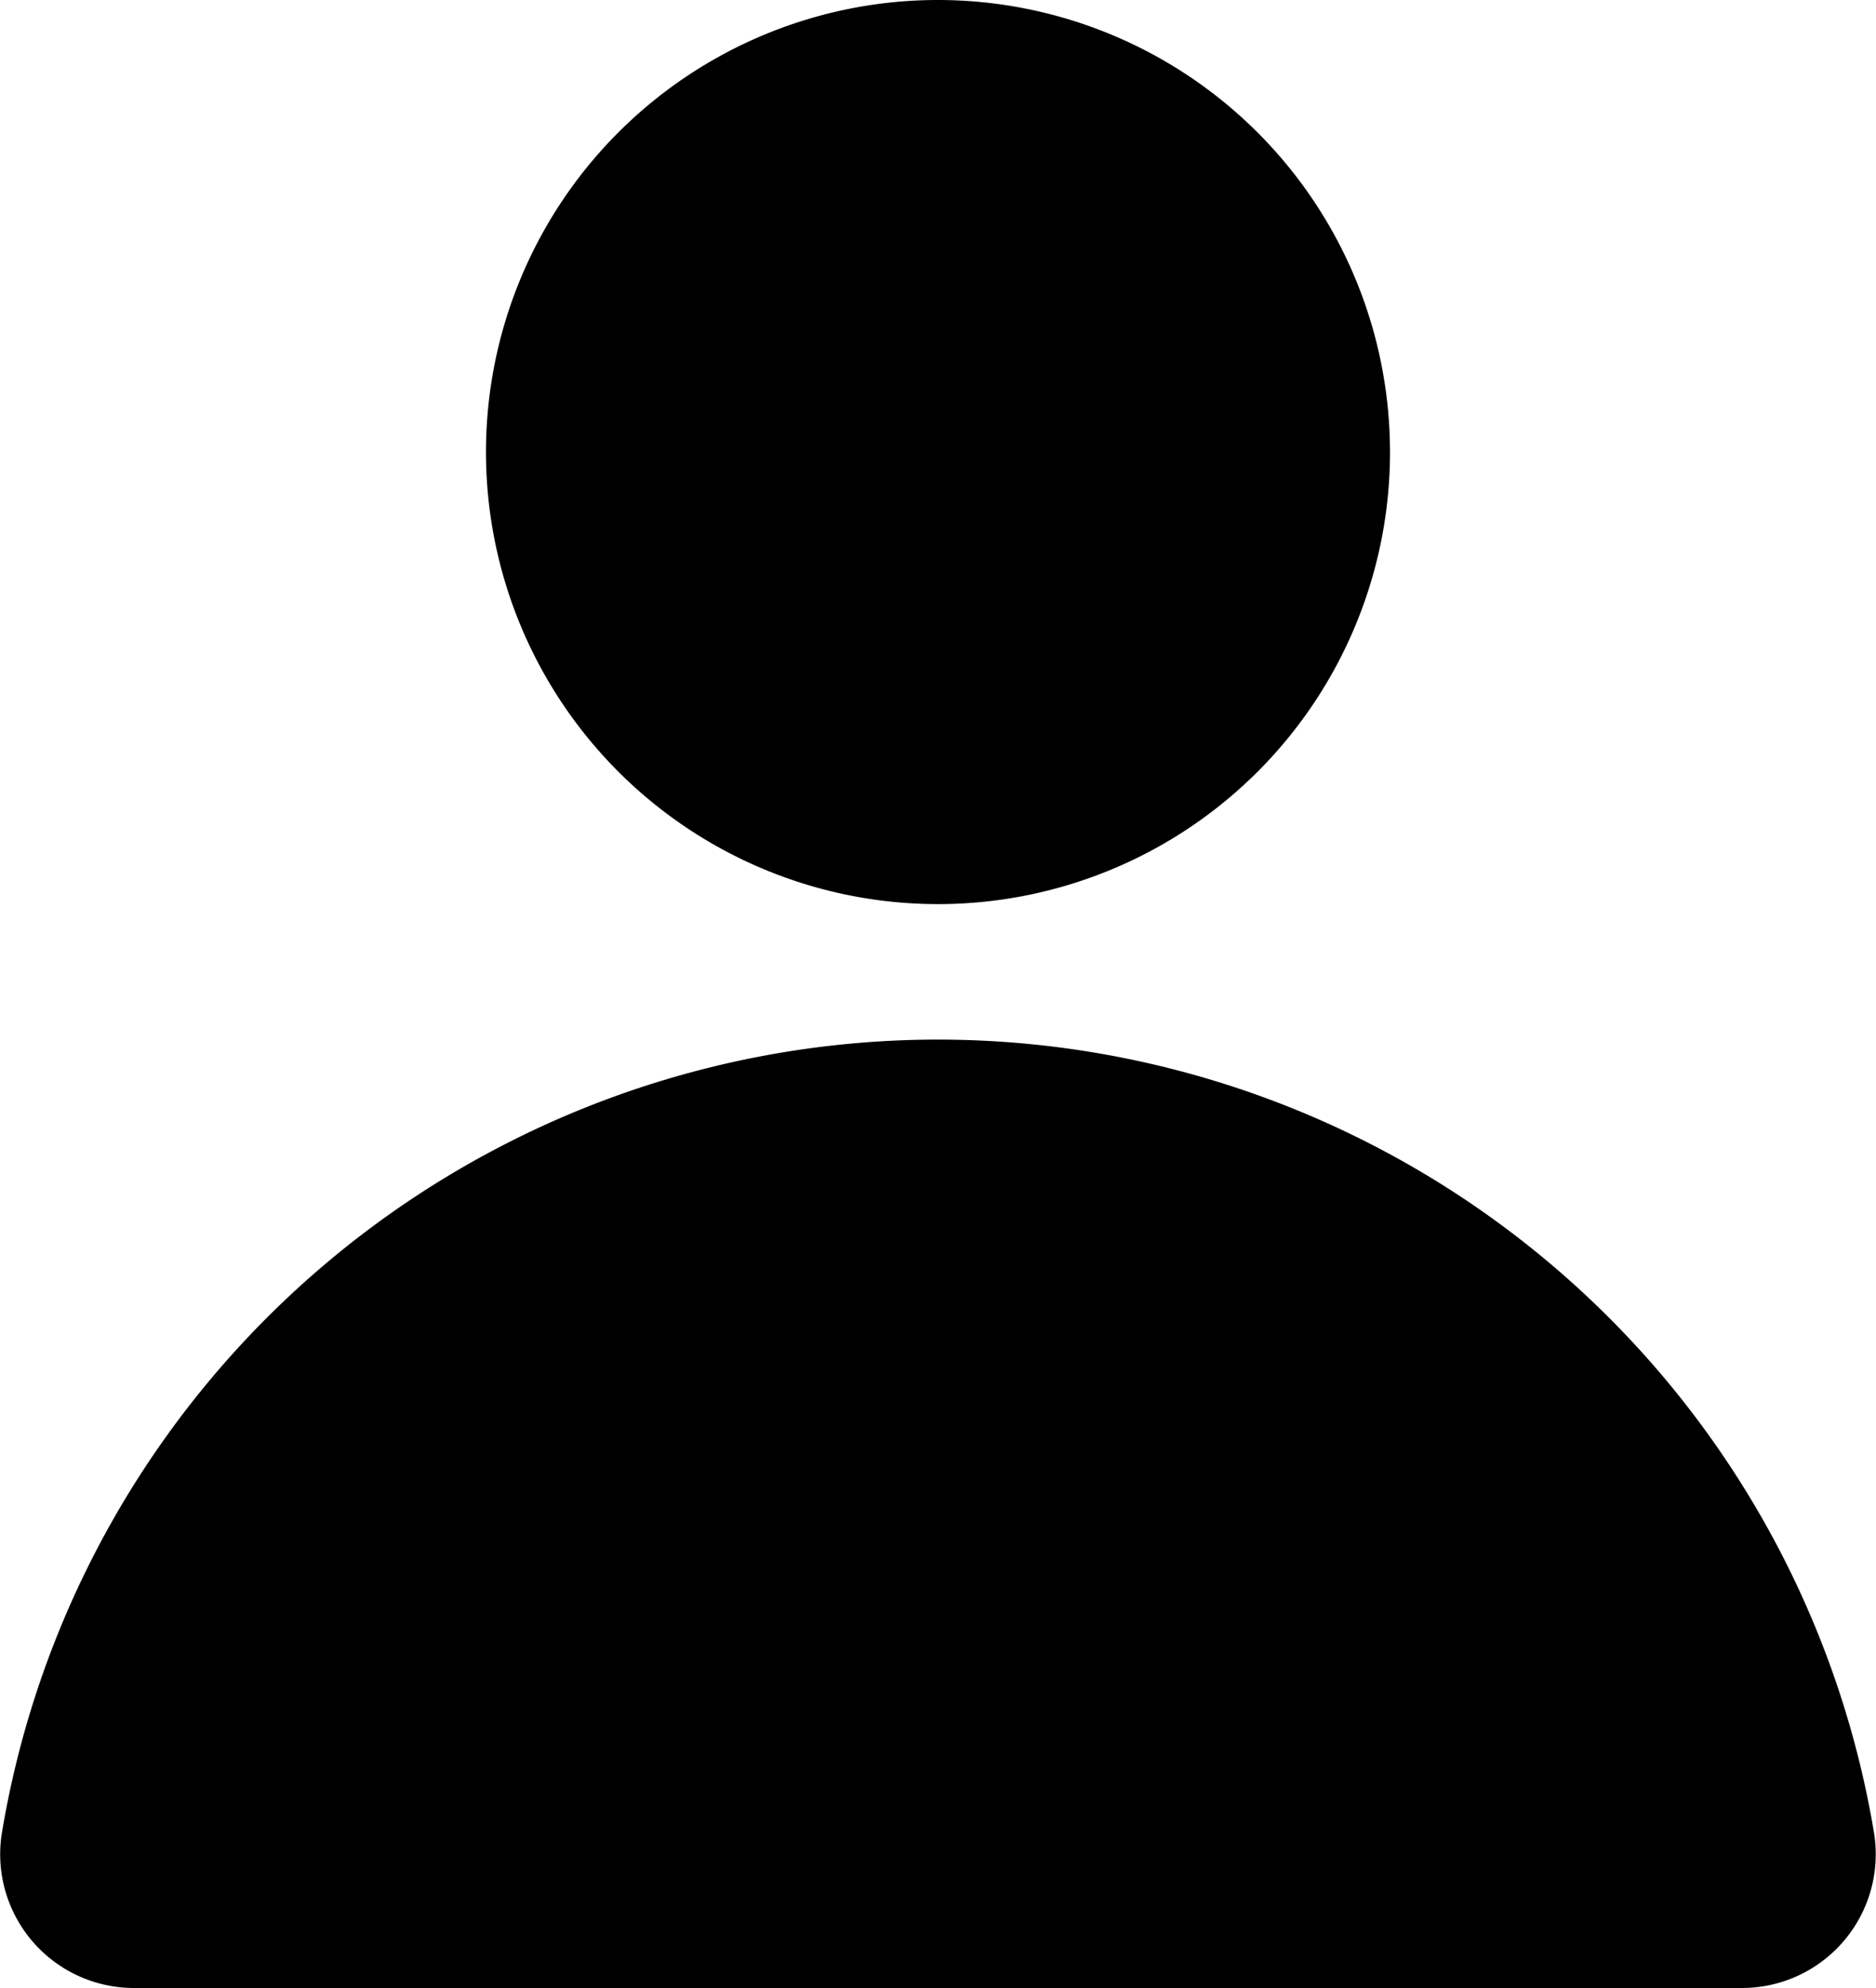 <svg xmlns="http://www.w3.org/2000/svg" width="155.422" height="164.684" viewBox="0 0 155.422 164.684">
  <path id="User-icon-SVG-09ujkfges"
    d="M126.325,46.685A37.448,37.448,0,1,1,88.876,9.237a37.466,37.466,0,0,1,37.448,37.448M88.876,95.357a78.63,78.63,0,0,0-77.564,65.785,11.083,11.083,0,0,0,11.112,12.779h132.9a11.083,11.083,0,0,0,11.112-12.779A78.63,78.63,0,0,0,88.876,95.357"
    transform="translate(-11.166 -9.237)" />
</svg>
